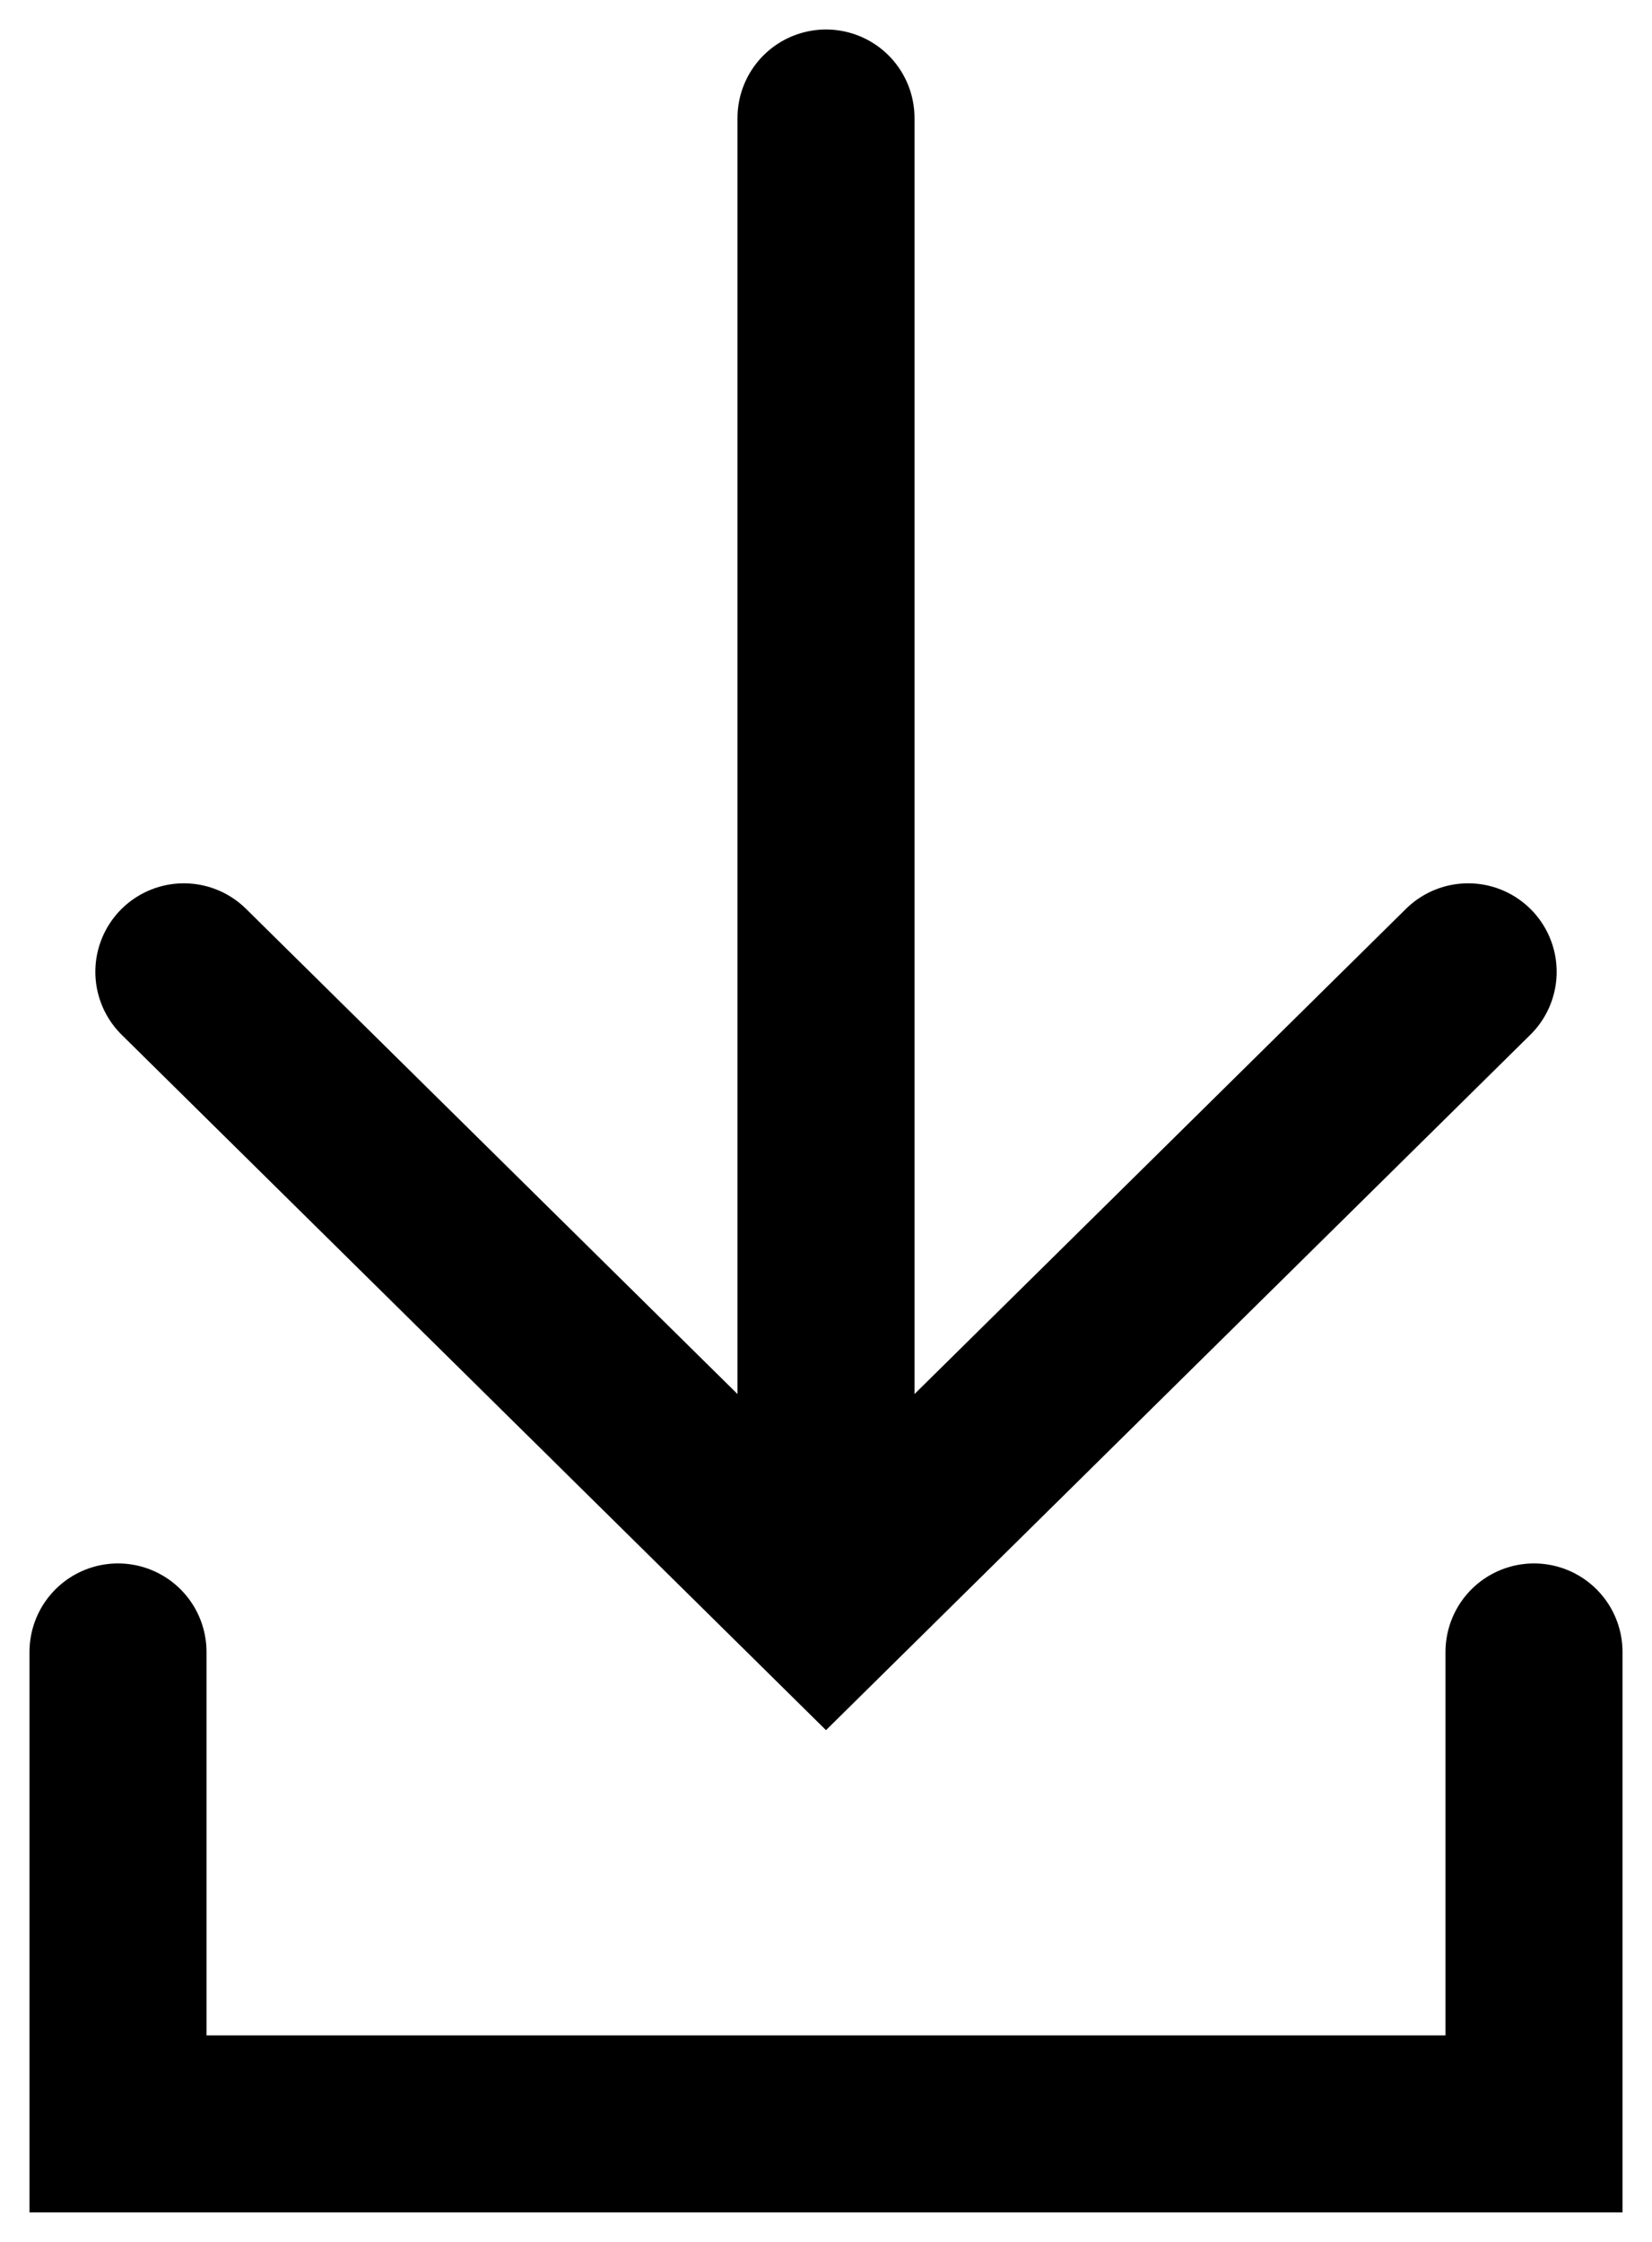<svg viewBox="0 0 14 19" fill="none" xmlns="http://www.w3.org/2000/svg">
  <path d="M7 13L7 1" stroke="currentColor" stroke-width="1.5" stroke-linecap="round"/>
  <path d="M12.442 8.236L7 13.609L1.558 8.236" stroke="currentColor" stroke-width="1.5" stroke-linecap="round"/>
  <path d="M1 14V18H13V14" stroke="currentColor" stroke-width="1.5" stroke-linecap="round"/>
</svg>
